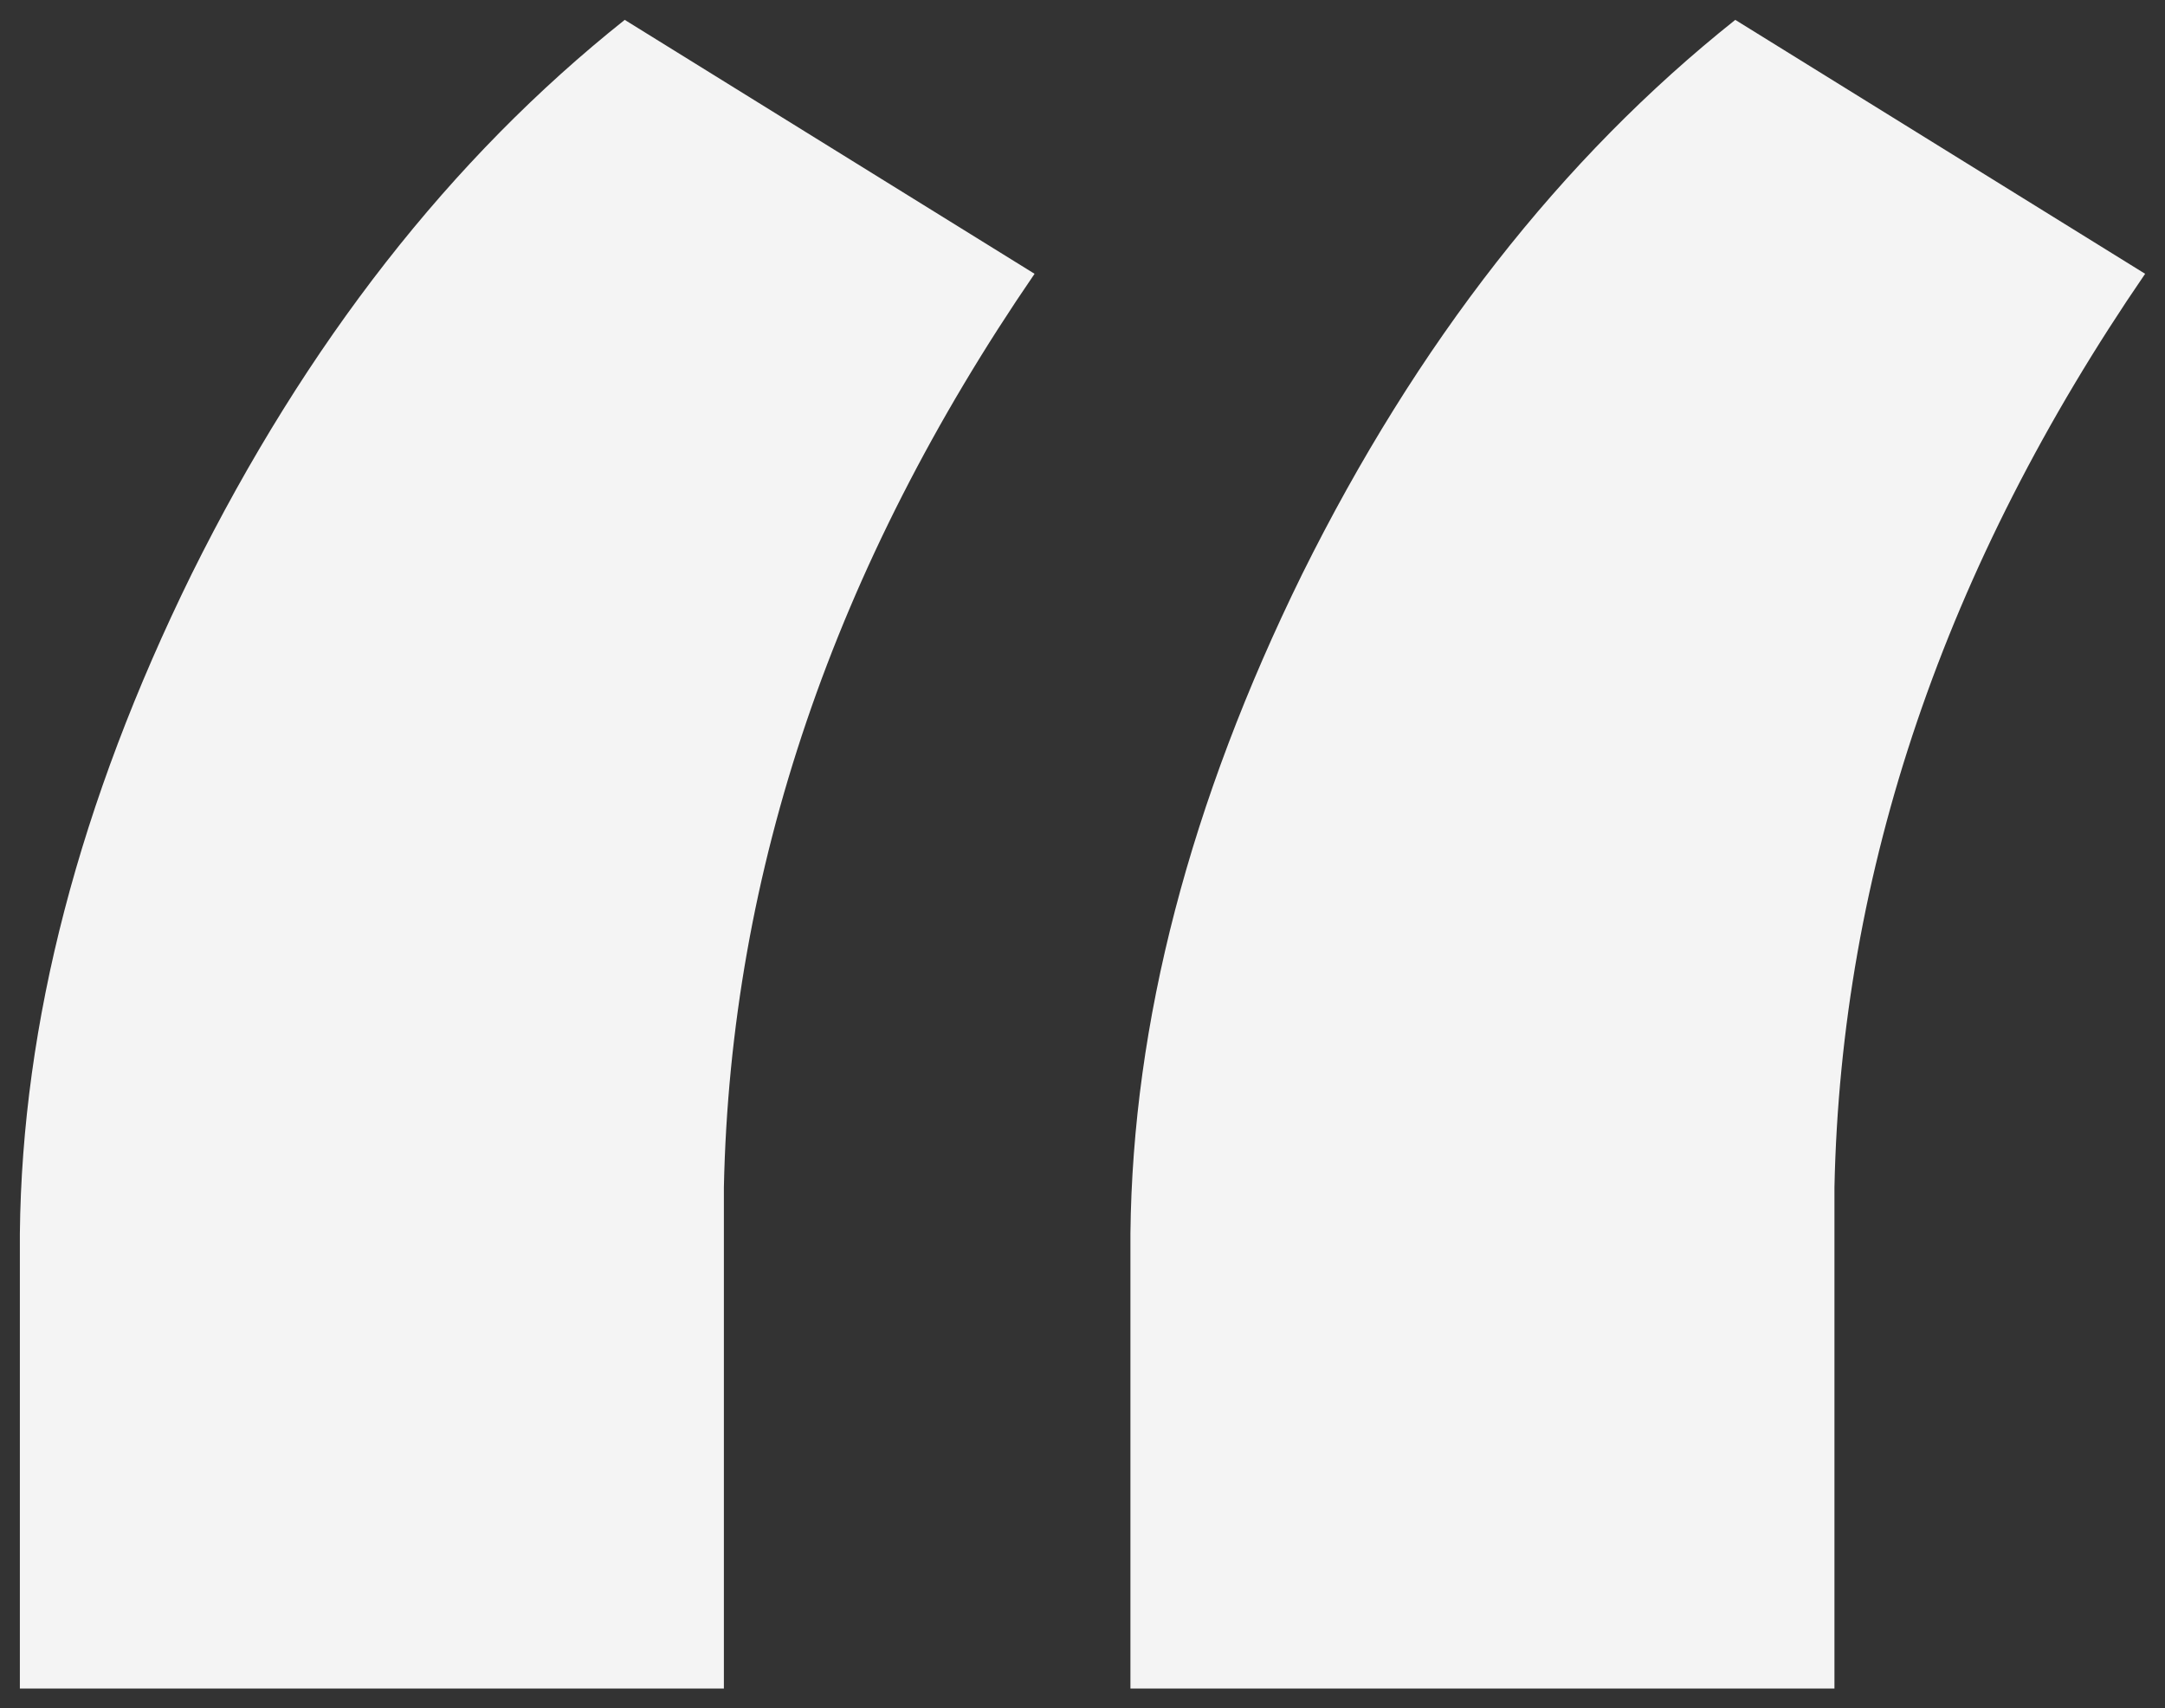 <svg width="109" height="86" viewBox="0 0 109 86" fill="none" xmlns="http://www.w3.org/2000/svg">
<rect x="0" y="0" width="109" height="86" fill="#333333" stroke="none"/>
<path d="M31.453 1L52.087 13.783C41.992 28.502 36.778 43.83 36.445 59.767V85H1V62.091C1.111 51.466 3.995 40.399 9.653 28.889C15.422 17.269 22.688 7.972 31.453 1ZM87.365 1L108 13.783C97.905 28.502 92.691 43.83 92.358 59.767V85H56.913V62.091C57.024 51.466 59.908 40.399 65.566 28.889C71.335 17.269 78.601 7.972 87.365 1Z" fill="#F4F4F4"/>
</svg>

